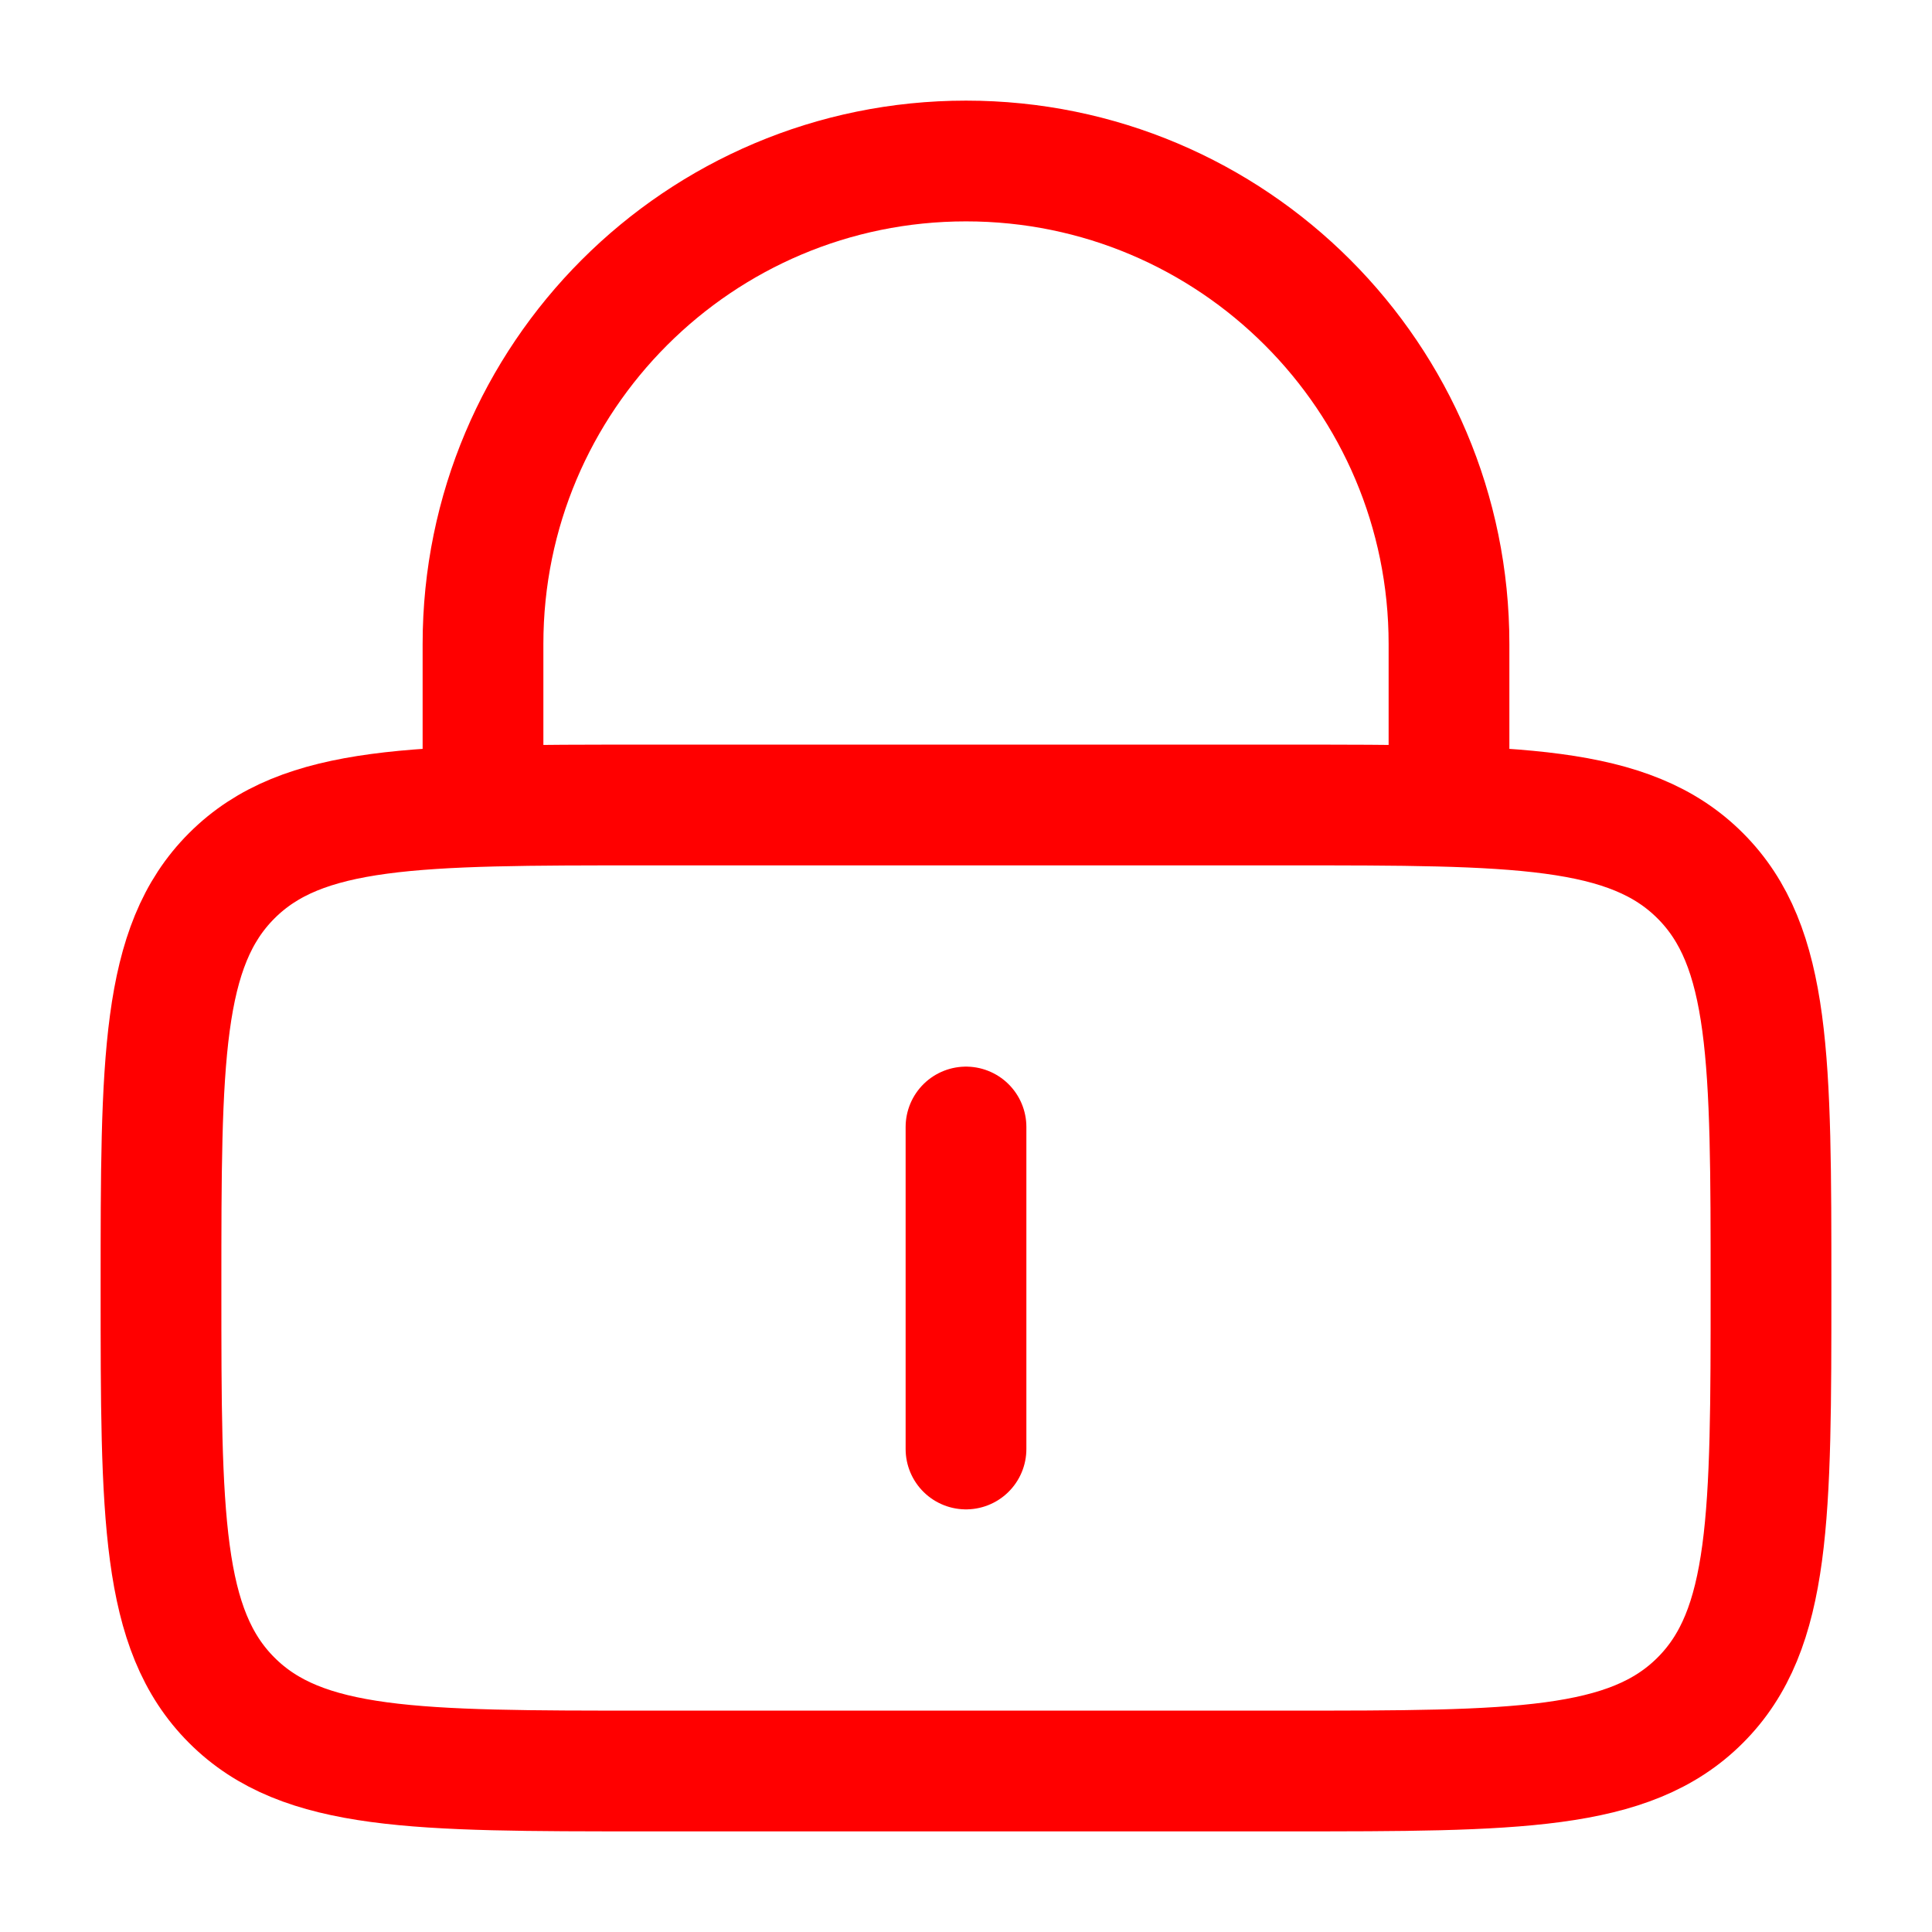 <svg viewBox="0 0 24 24" fill="none" xmlns="http://www.w3.org/2000/svg">
    <g id="SVGRepo_bgCarrier" stroke-width="0"></g>
    <g id="SVGRepo_tracerCarrier" stroke-linecap="round" stroke-linejoin="round"></g>
    <g id="SVGRepo_iconCarrier">
        <path d="M2 16C2 13.172 2 11.757 2.879 10.879C3.757 10 5.172 10 8 10H16C18.828 10 20.243 10 21.121 10.879C22 11.757 22 13.172 22 16C22 18.828 22 20.243 21.121 21.121C20.243 22 18.828 22 16 22H8C5.172 22 3.757 22 2.879 21.121C2 20.243 2 18.828 2 16Z"
              stroke="#ff0000" stroke-width="1.5"></path>
        <path d="M12 14V18" stroke="#ff0000" stroke-width="1.5" stroke-linecap="round"></path>
        <path d="M6 10V8C6 4.686 8.686 2 12 2C15.314 2 18 4.686 18 8V10" stroke="#ff0000" stroke-width="1.5"
              stroke-linecap="round"></path>
    </g>
</svg>